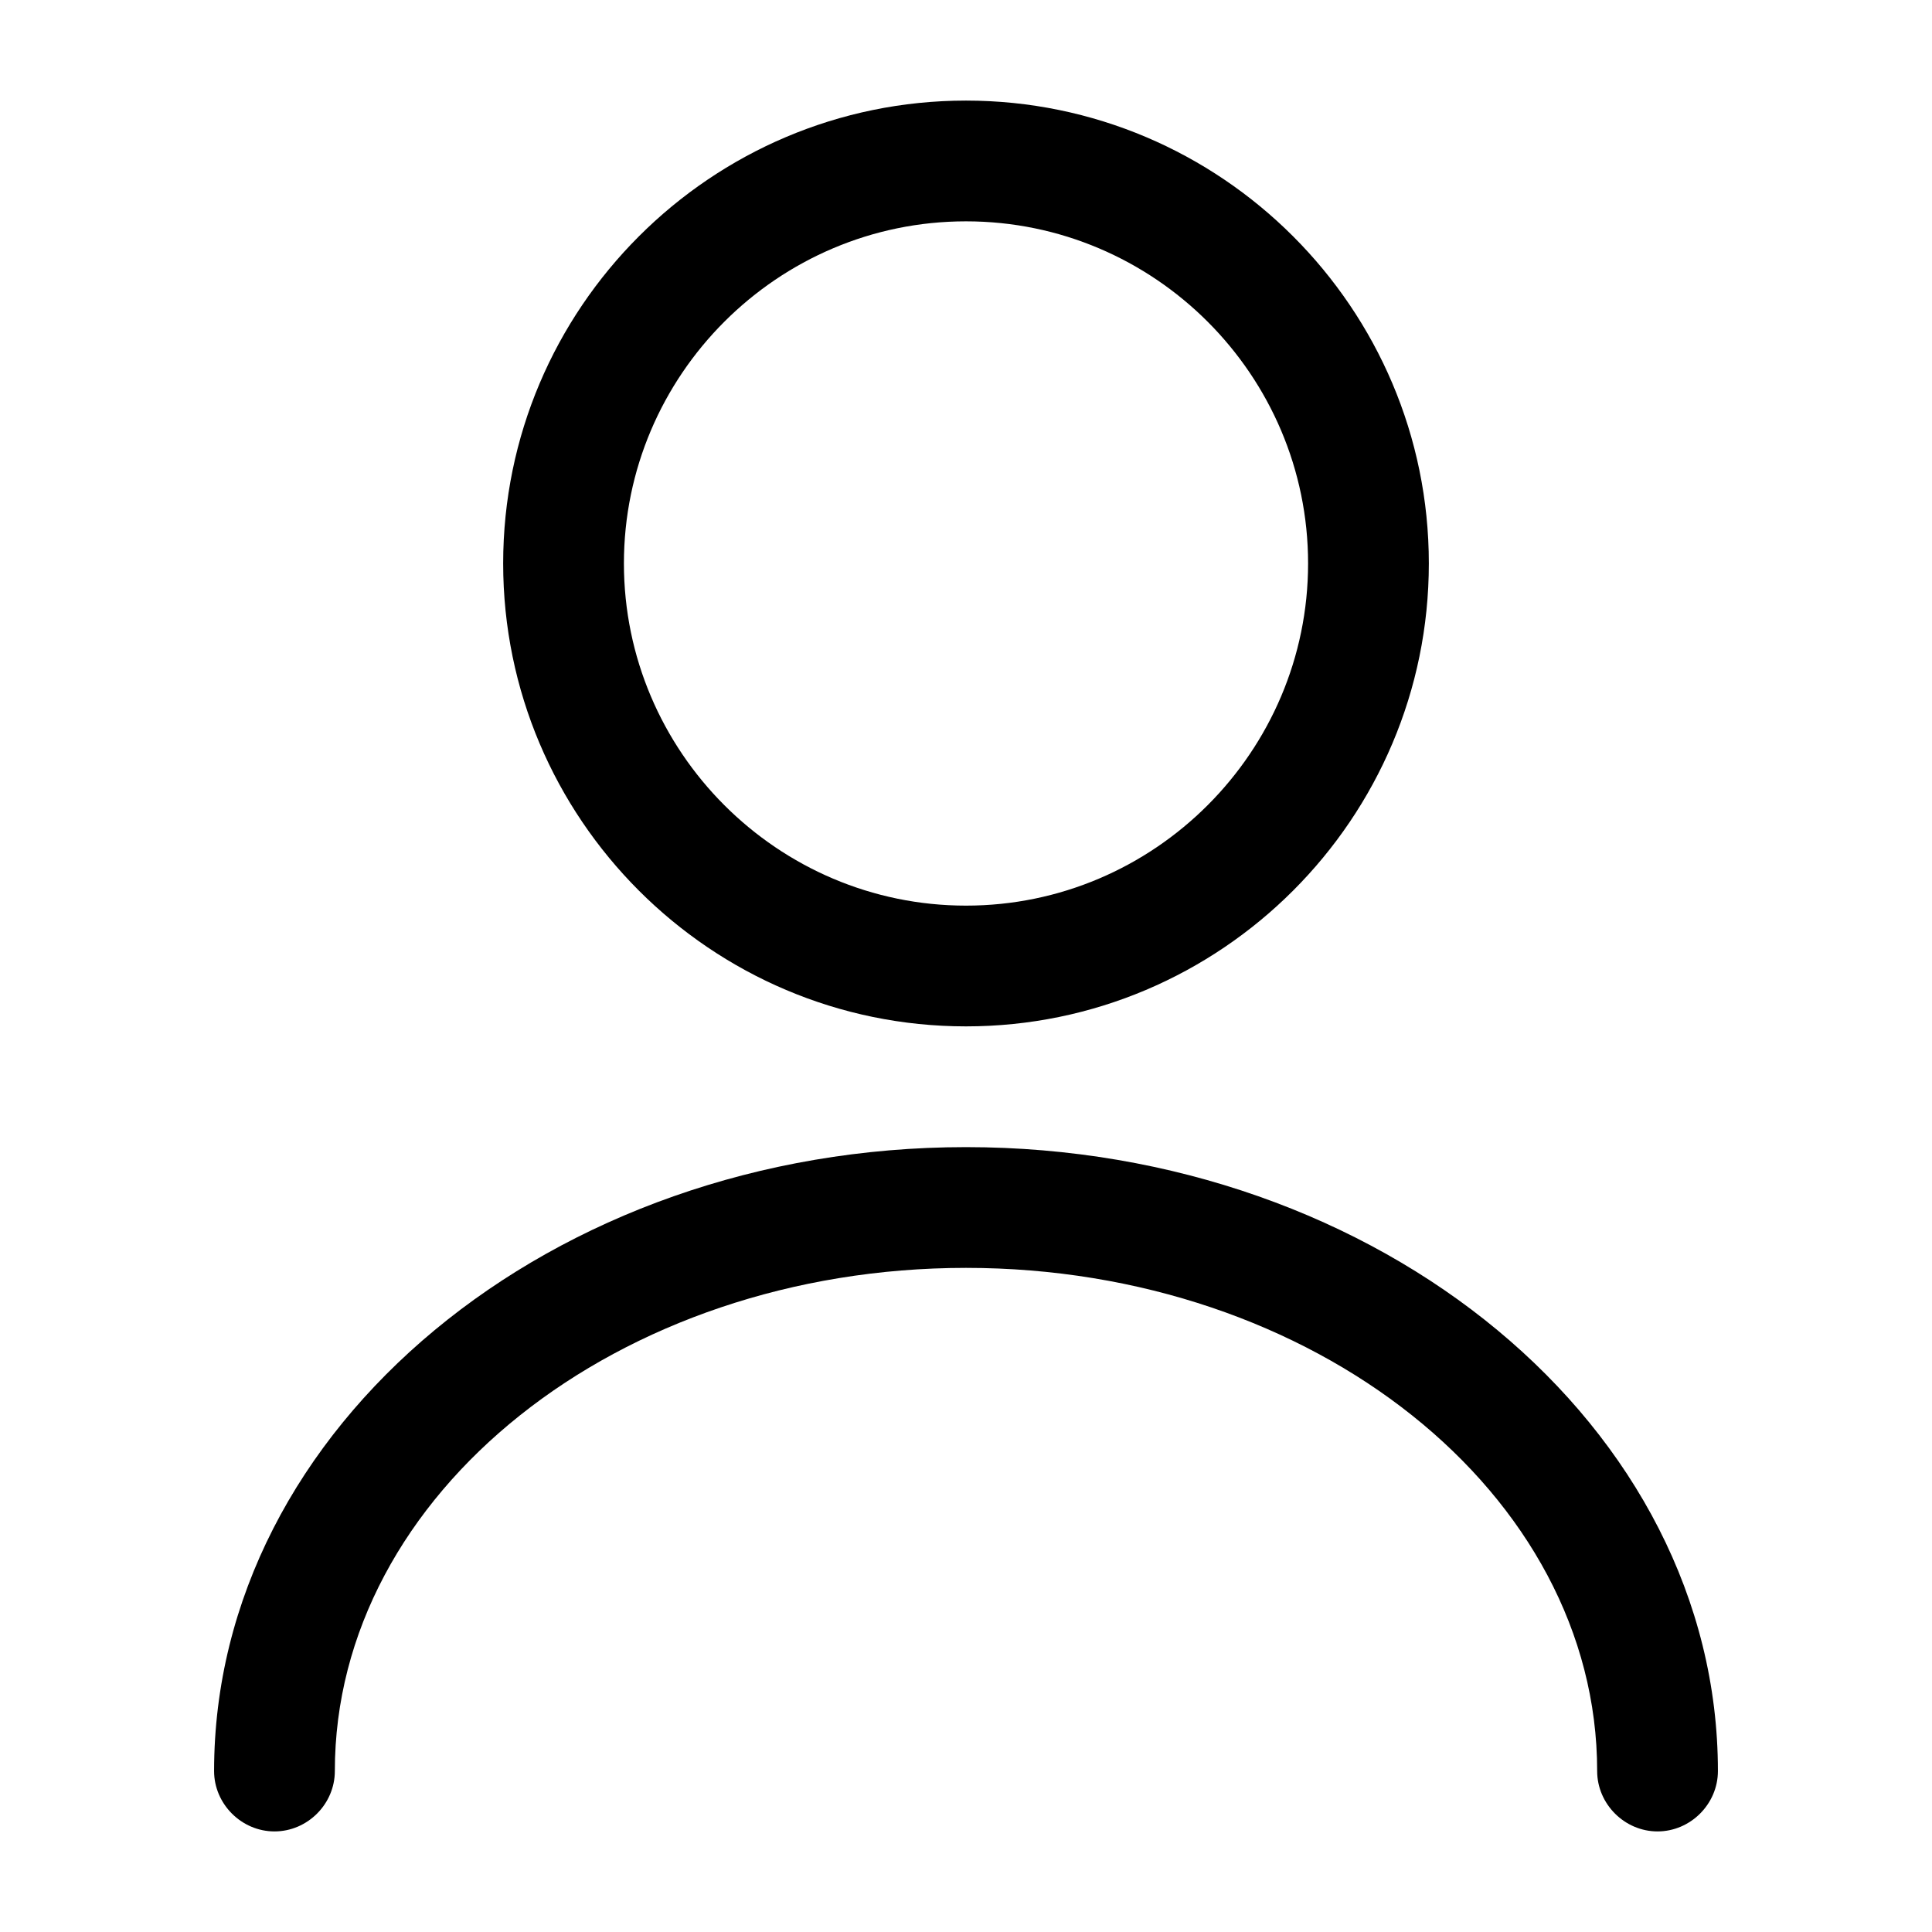 <svg width="16" height="16" viewBox="0 0 16 16" fill="none" xmlns="http://www.w3.org/2000/svg">
<path d="M8 8.5C5.887 8.5 4.167 6.78 4.167 4.666C4.167 2.553 5.887 0.833 8 0.833C10.113 0.833 11.833 2.553 11.833 4.666C11.833 6.78 10.113 8.5 8 8.5ZM8 1.833C6.44 1.833 5.167 3.106 5.167 4.666C5.167 6.226 6.44 7.5 8 7.5C9.56 7.5 10.833 6.226 10.833 4.666C10.833 3.106 9.56 1.833 8 1.833Z" fill="currentColor"/>
<path d="M13.727 15.167C13.454 15.167 13.227 14.94 13.227 14.667C13.227 12.367 10.88 10.5 8 10.5C5.12 10.5 2.773 12.367 2.773 14.667C2.773 14.94 2.547 15.167 2.273 15.167C2 15.167 1.773 14.94 1.773 14.667C1.773 11.82 4.567 9.5 8 9.5C11.434 9.5 14.227 11.82 14.227 14.667C14.227 14.94 14 15.167 13.727 15.167Z" fill="currentColor"/>
</svg>

